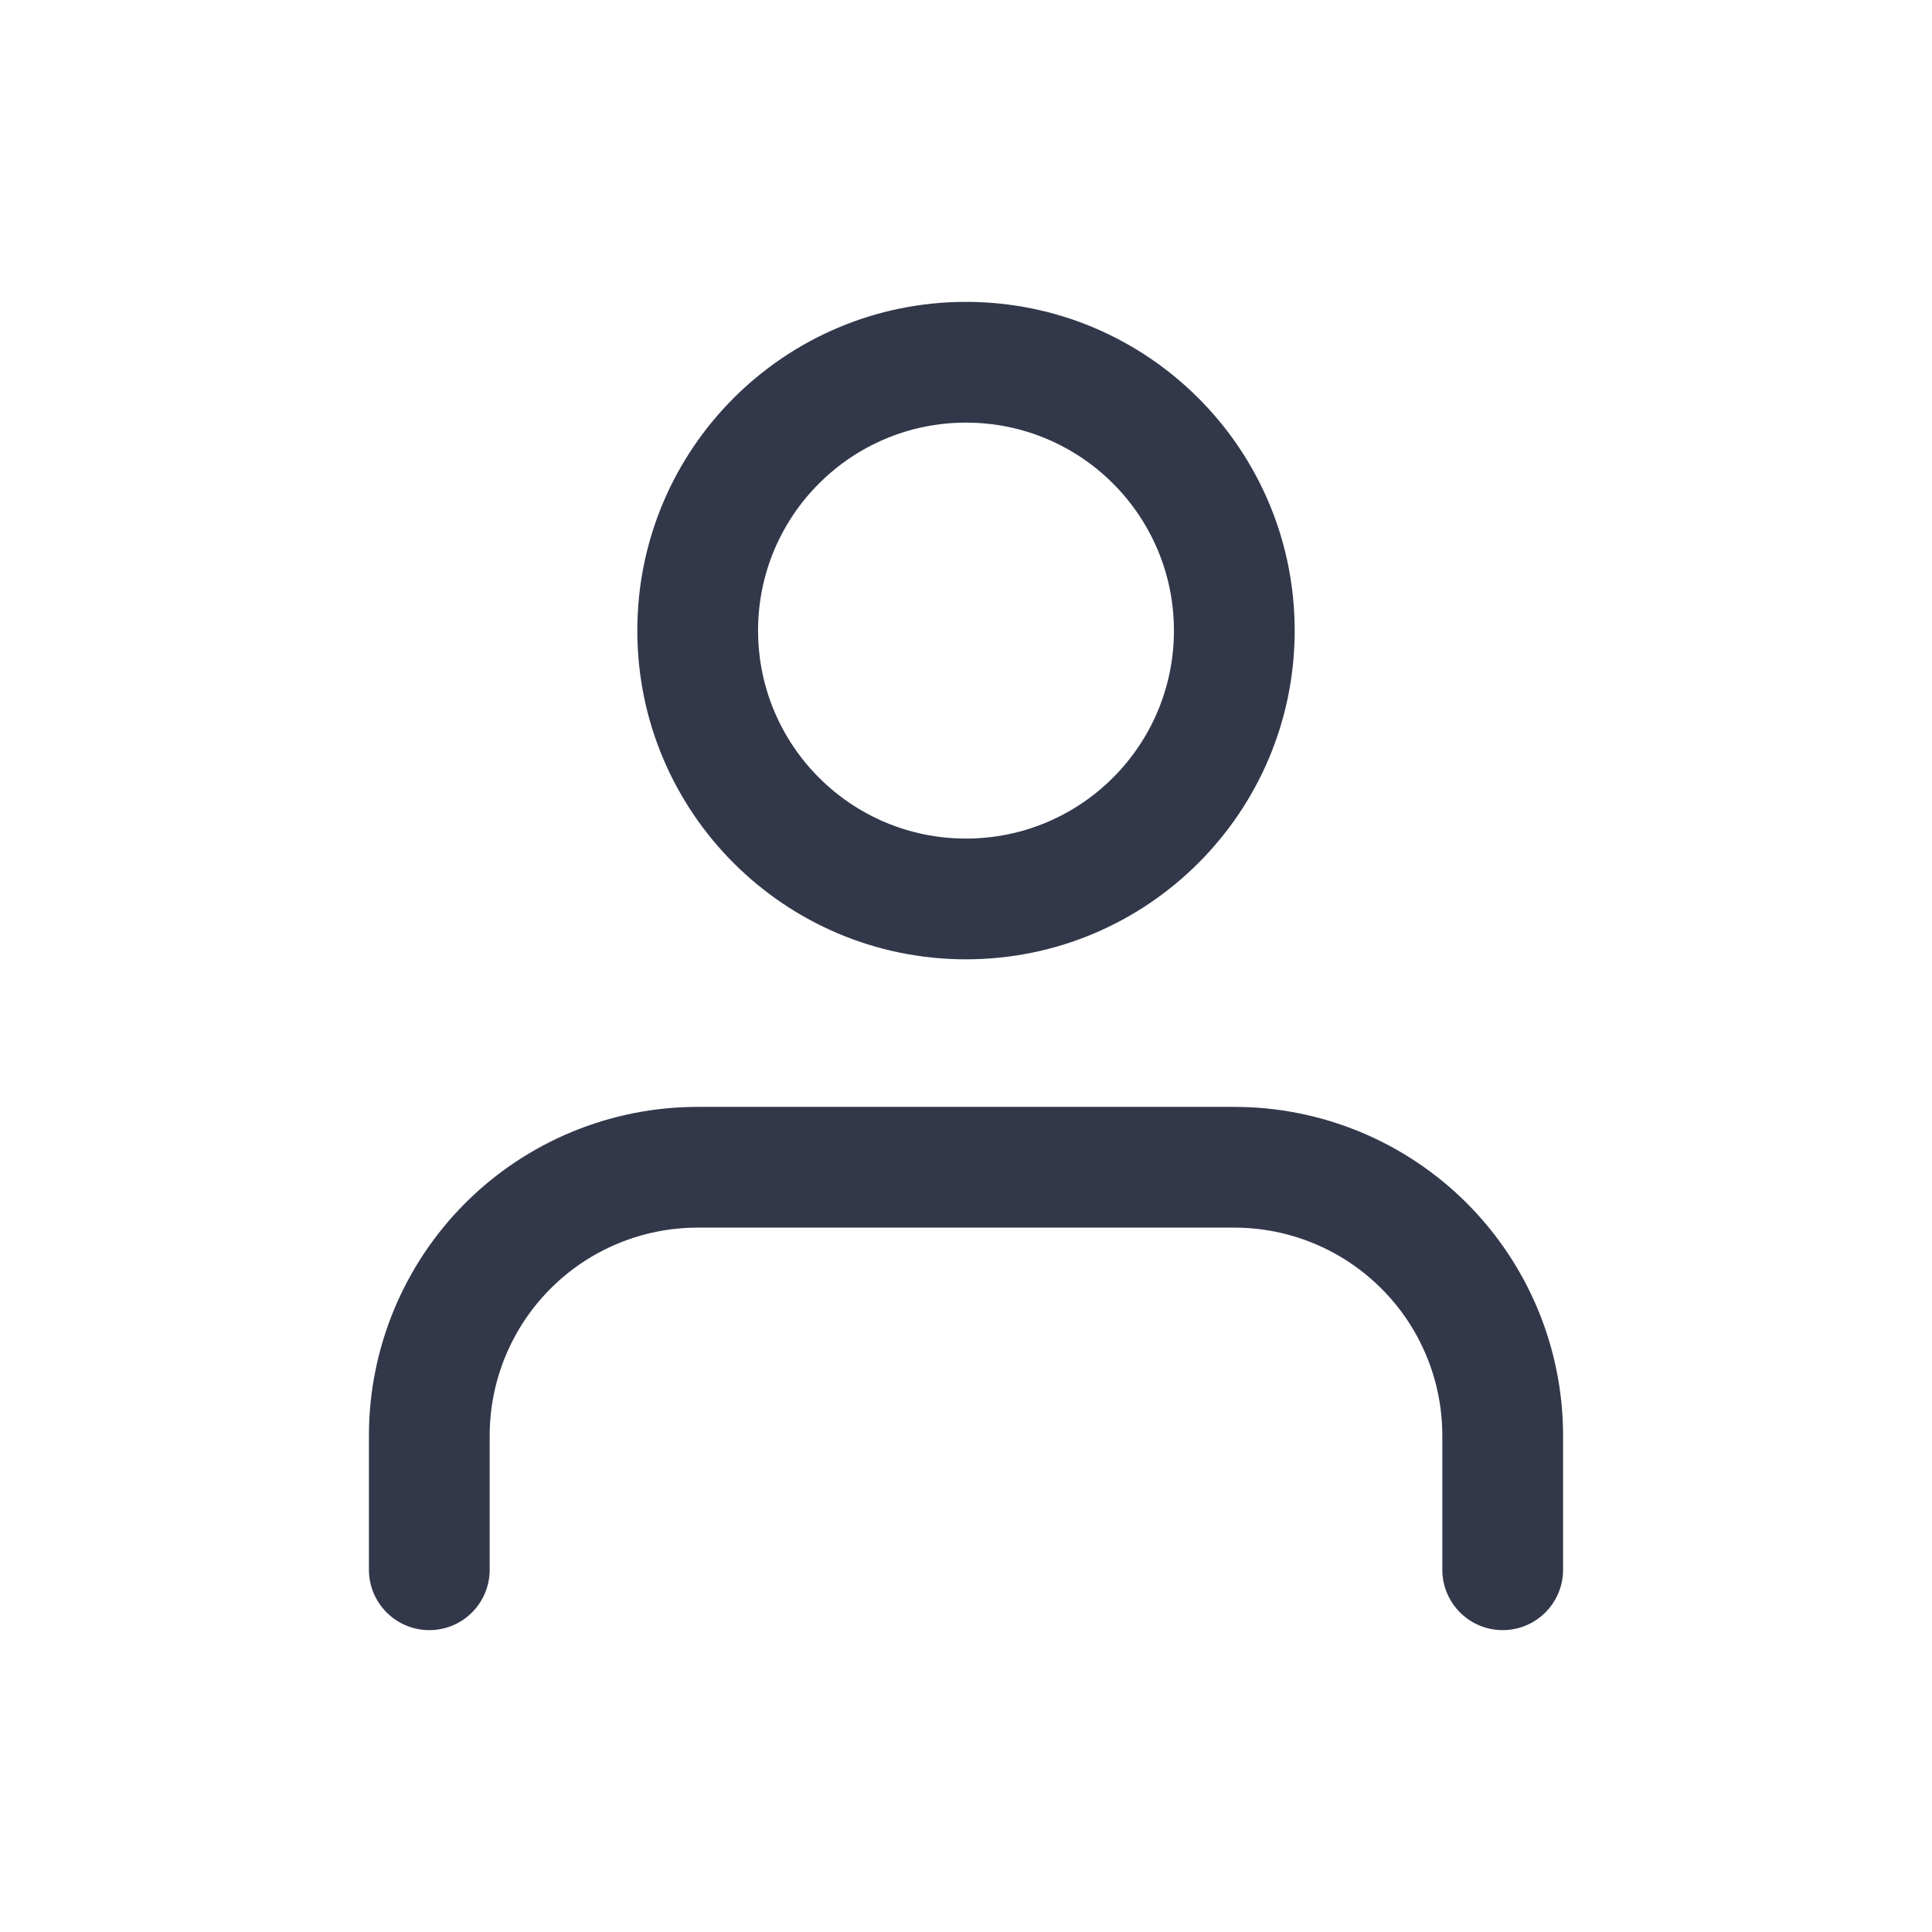 <svg width="24" height="24" viewBox="0 0 24 24" fill="none" xmlns="http://www.w3.org/2000/svg">
<path fill-rule="evenodd" clip-rule="evenodd" d="M5.779 14.946C6.545 14.18 7.584 13.75 8.667 13.75H15.333C16.416 13.75 17.455 14.18 18.221 14.946C18.986 15.712 19.417 16.75 19.417 17.833V19.5C19.417 19.914 19.081 20.25 18.667 20.25C18.253 20.25 17.917 19.914 17.917 19.5V17.833C17.917 17.148 17.645 16.491 17.16 16.007C16.676 15.522 16.018 15.25 15.333 15.25H8.667C7.982 15.25 7.324 15.522 6.84 16.007C6.356 16.491 6.083 17.148 6.083 17.833V19.5C6.083 19.914 5.748 20.25 5.333 20.25C4.919 20.25 4.583 19.914 4.583 19.5V17.833C4.583 16.75 5.014 15.712 5.779 14.946Z" fill="#32384A"/>
<path fill-rule="evenodd" clip-rule="evenodd" d="M12 5.25C10.573 5.25 9.417 6.407 9.417 7.833C9.417 9.26 10.573 10.417 12 10.417C13.427 10.417 14.583 9.26 14.583 7.833C14.583 6.407 13.427 5.25 12 5.25ZM7.917 7.833C7.917 5.578 9.745 3.75 12 3.75C14.255 3.75 16.083 5.578 16.083 7.833C16.083 10.088 14.255 11.917 12 11.917C9.745 11.917 7.917 10.088 7.917 7.833Z" fill="#32384A"/>
</svg>

